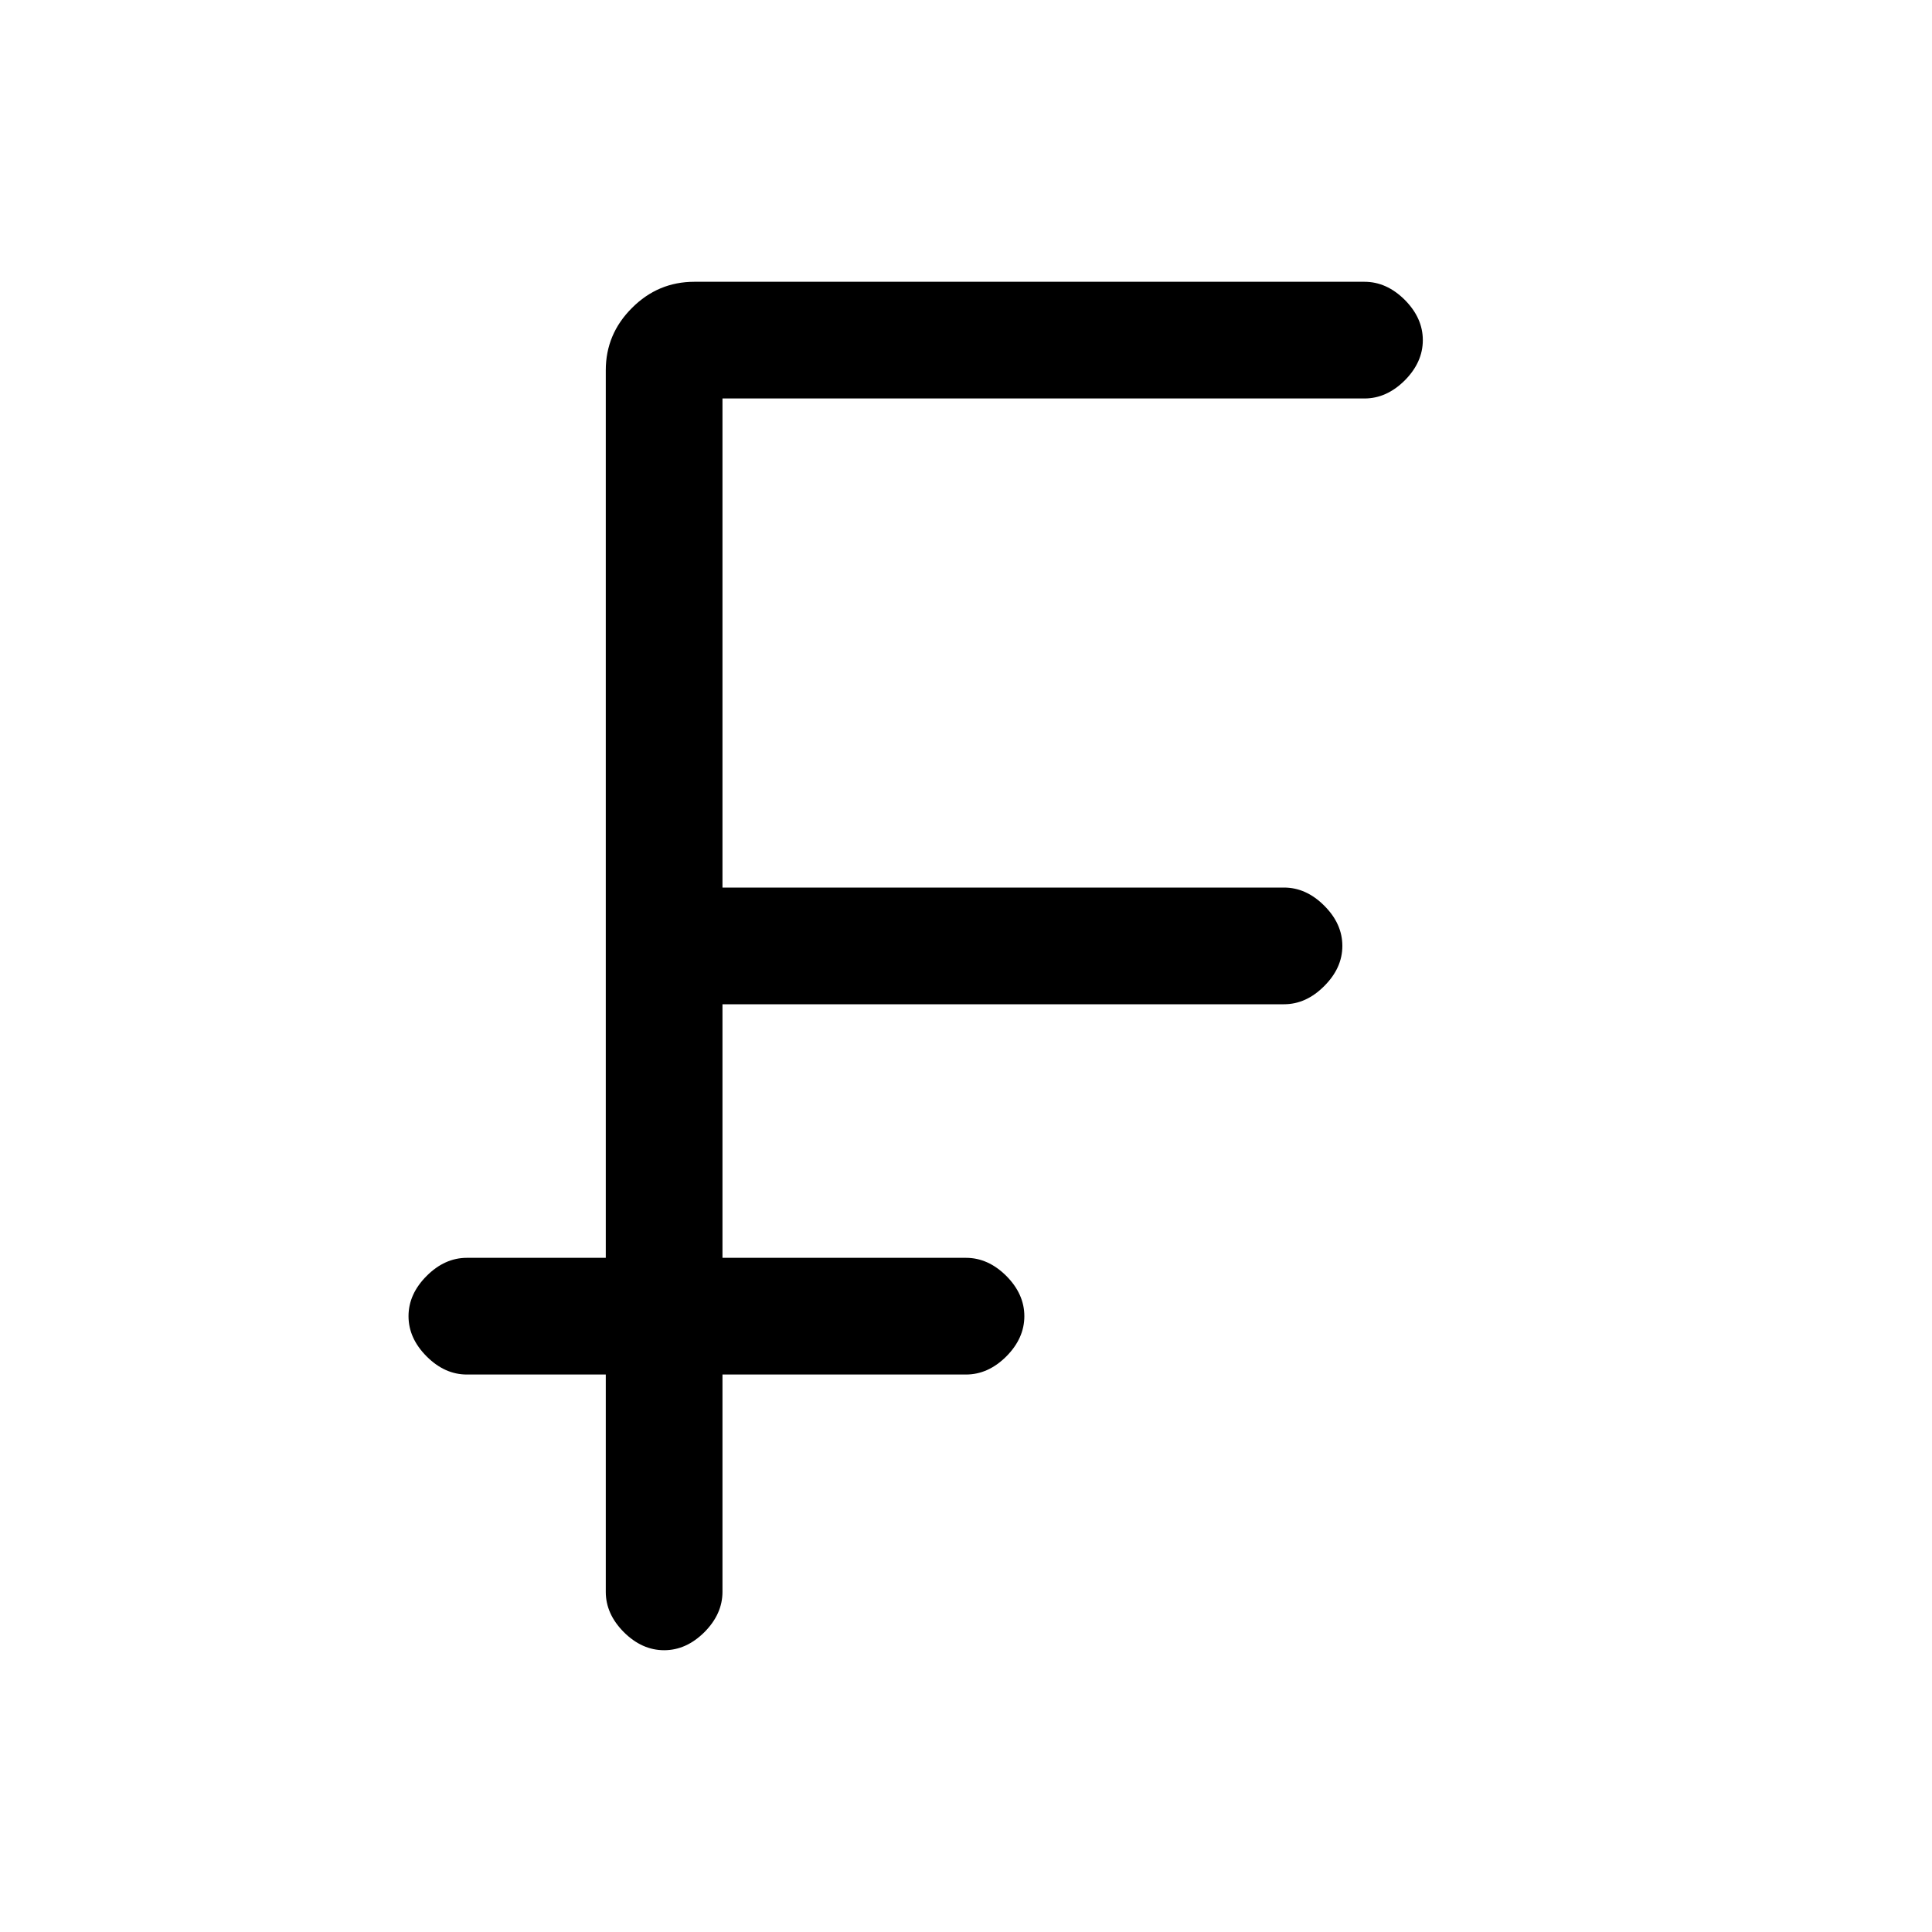 <svg xmlns="http://www.w3.org/2000/svg" height="20" width="20"><path d="M6.875 17.083q-.229 0-.417-.187-.187-.188-.187-.417v-2.25H4.833q-.229 0-.416-.187-.188-.188-.188-.417 0-.229.188-.417.187-.187.416-.187h1.438V3.833q0-.375.271-.645.27-.271.646-.271h6.937q.229 0 .417.187.187.188.187.417 0 .229-.187.417-.188.187-.417.187H7.479v5.063h5.813q.229 0 .416.187.188.187.188.417 0 .229-.188.416-.187.188-.416.188H7.479v2.625H10q.229 0 .417.187.187.188.187.417 0 .229-.187.417-.188.187-.417.187H7.479v2.25q0 .229-.187.417-.188.187-.417.187Z"/></svg>
